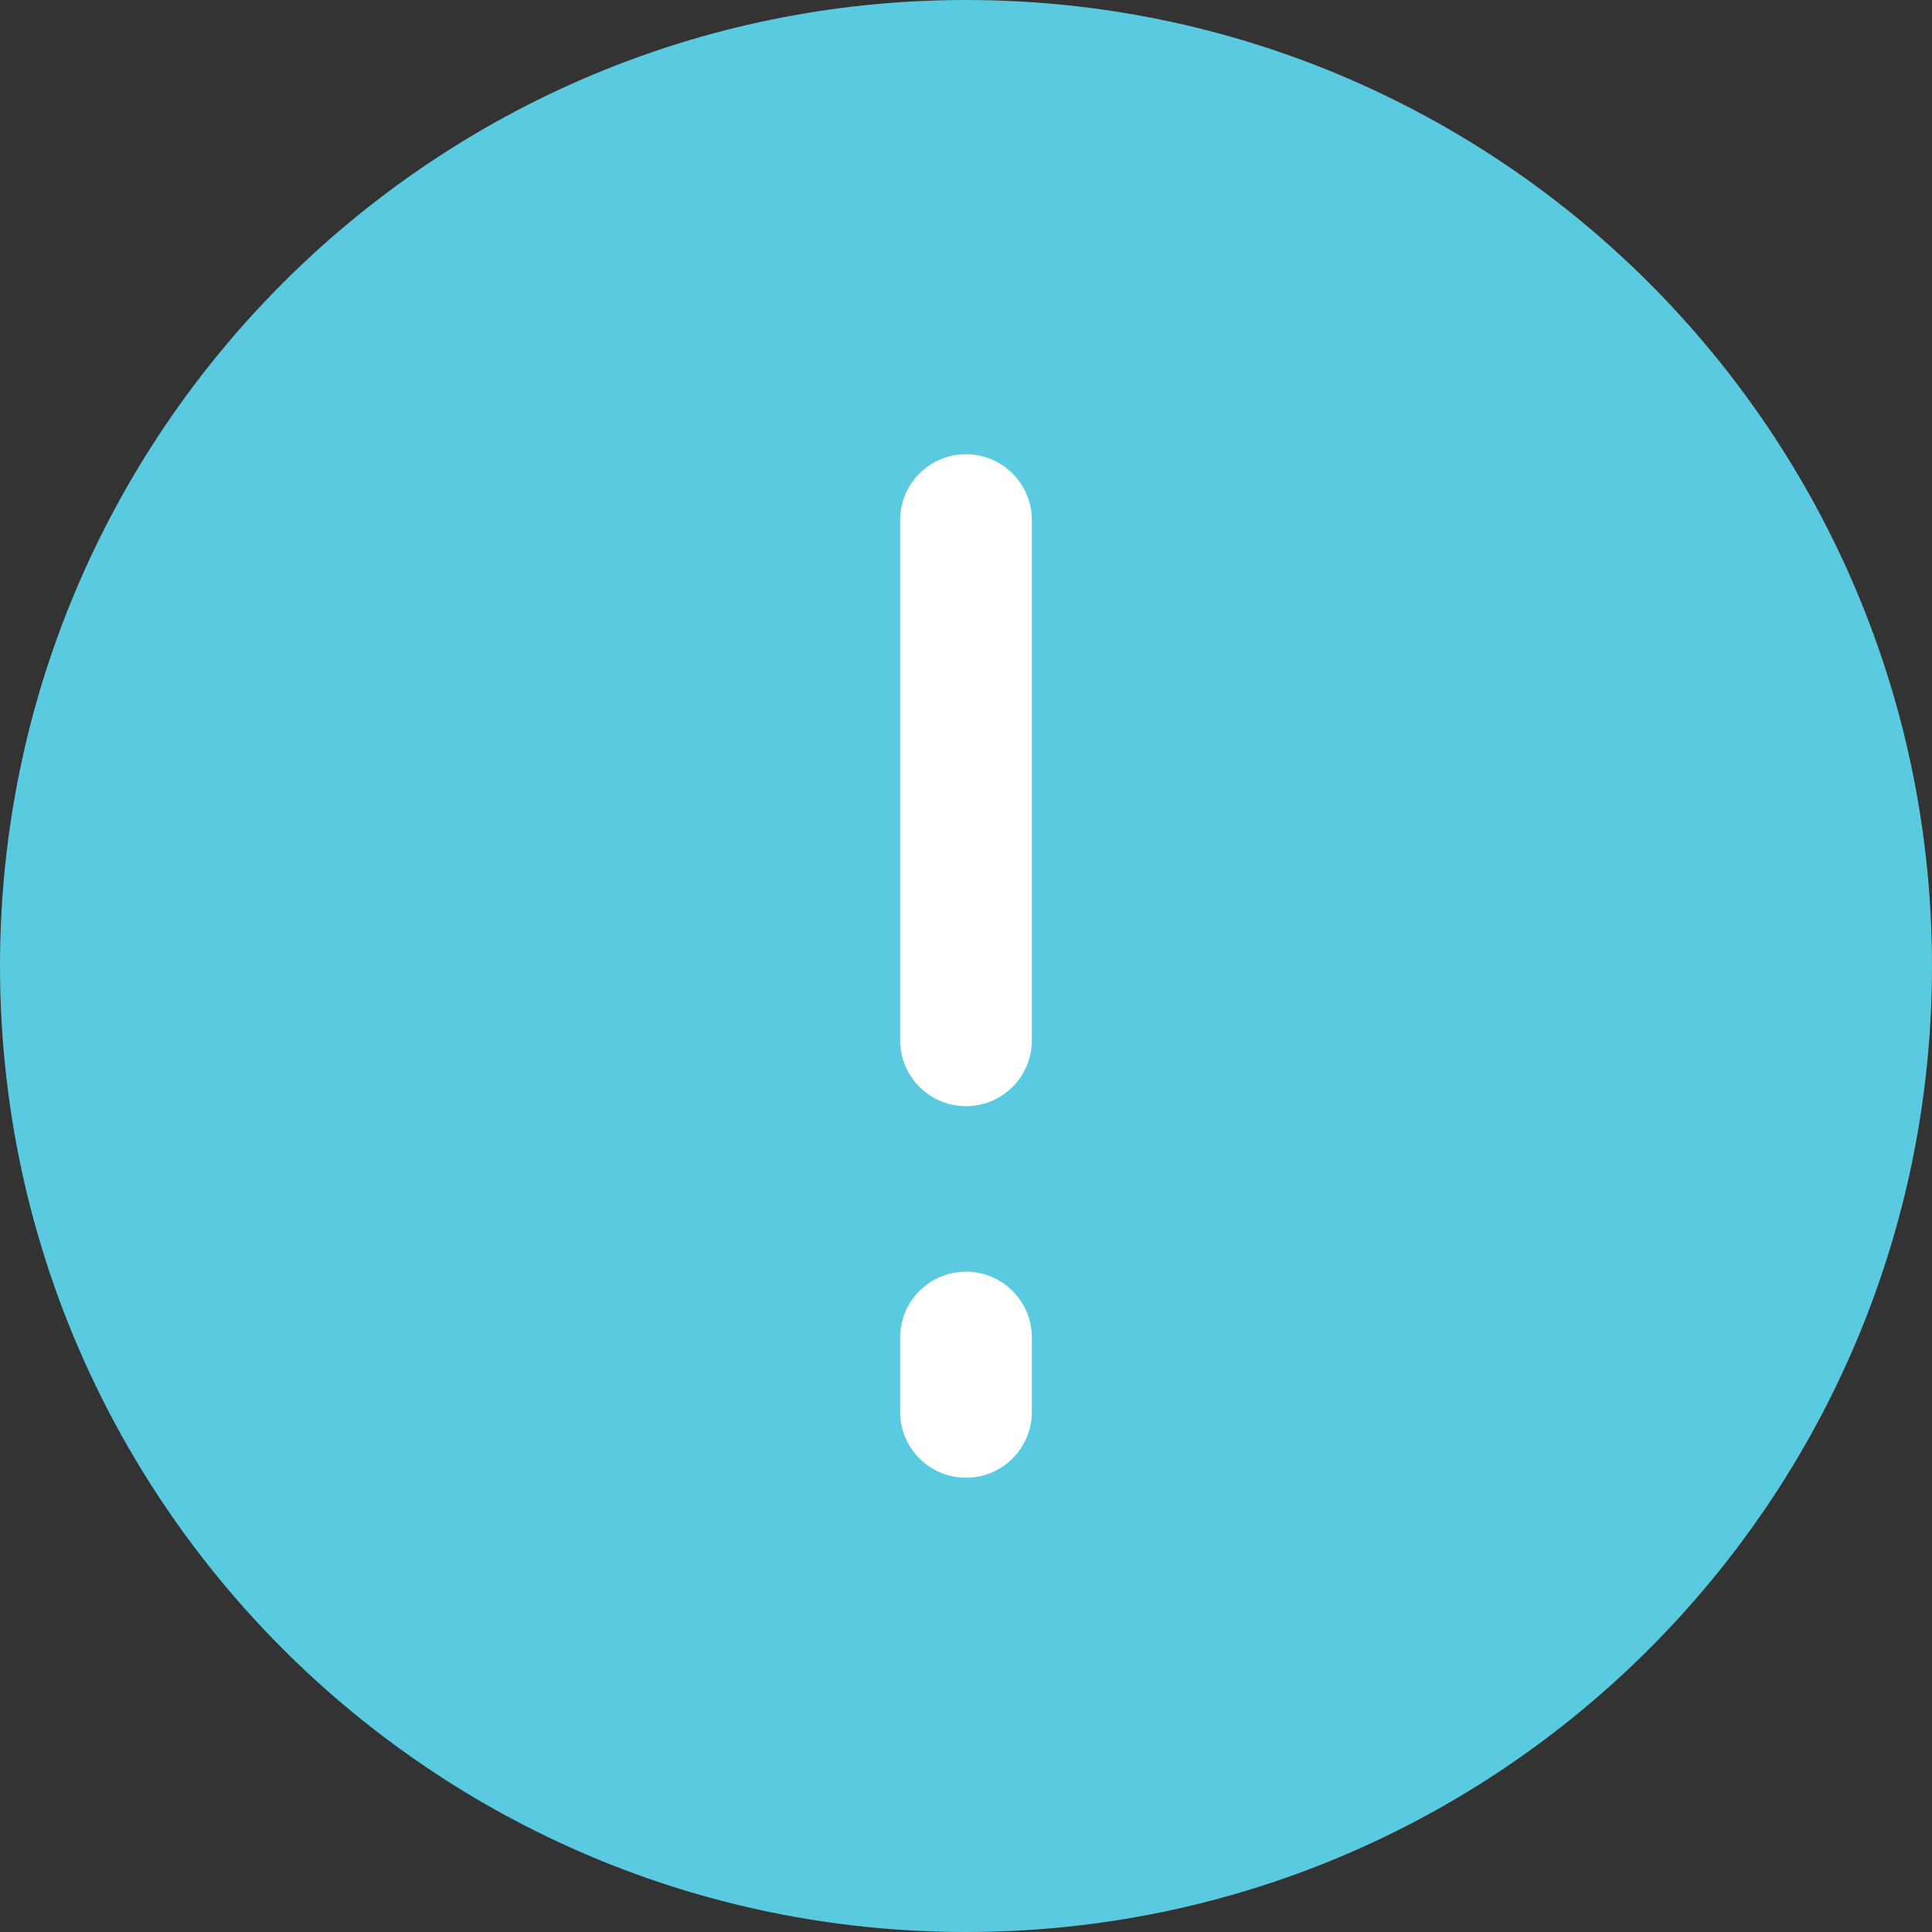 <?xml version="1.0" encoding="UTF-8"?>
<svg width="44px" height="44px" viewBox="0 0 44 44" version="1.1" xmlns="http://www.w3.org/2000/svg" xmlns:xlink="http://www.w3.org/1999/xlink">
    <rect x="0" y="0" width="44" height="44" fill="#333333" stroke="none"/>
    <!-- Generator: Sketch 49.1 (51147) - http://www.bohemiancoding.com/sketch -->
    <title>icon/44/warning</title>
    <desc>Created with Sketch.</desc>
    <defs></defs>
    <g id="icon/44/warning" stroke="none" stroke-width="1" fill="none" fill-rule="evenodd">
        <path d="M44,22 C44,34.15 34.15,44 22,44 C9.85,44 0,34.15 0,22 C0,9.85 9.85,0 22,0 C34.15,0 44,9.85 44,22" id="Fill-3" fill="#5ACAE0"></path>
        <path d="M22,25.192 C21.171,25.192 20.5,24.52 20.5,23.692 L20.5,11.845 C20.5,11.017 21.171,10.345 22,10.345 C22.829,10.345 23.5,11.017 23.5,11.845 L23.5,23.692 C23.5,24.52 22.829,25.192 22,25.192" id="Fill-5" fill="#FFFFFF"></path>
        <path d="M22,33.654 C21.171,33.654 20.5,32.982 20.5,32.154 L20.5,30.462 C20.5,29.633 21.171,28.962 22,28.962 C22.829,28.962 23.5,29.633 23.5,30.462 L23.5,32.154 C23.5,32.982 22.829,33.654 22,33.654" id="Fill-7" fill="#FFFFFF"></path>
    </g>
</svg>